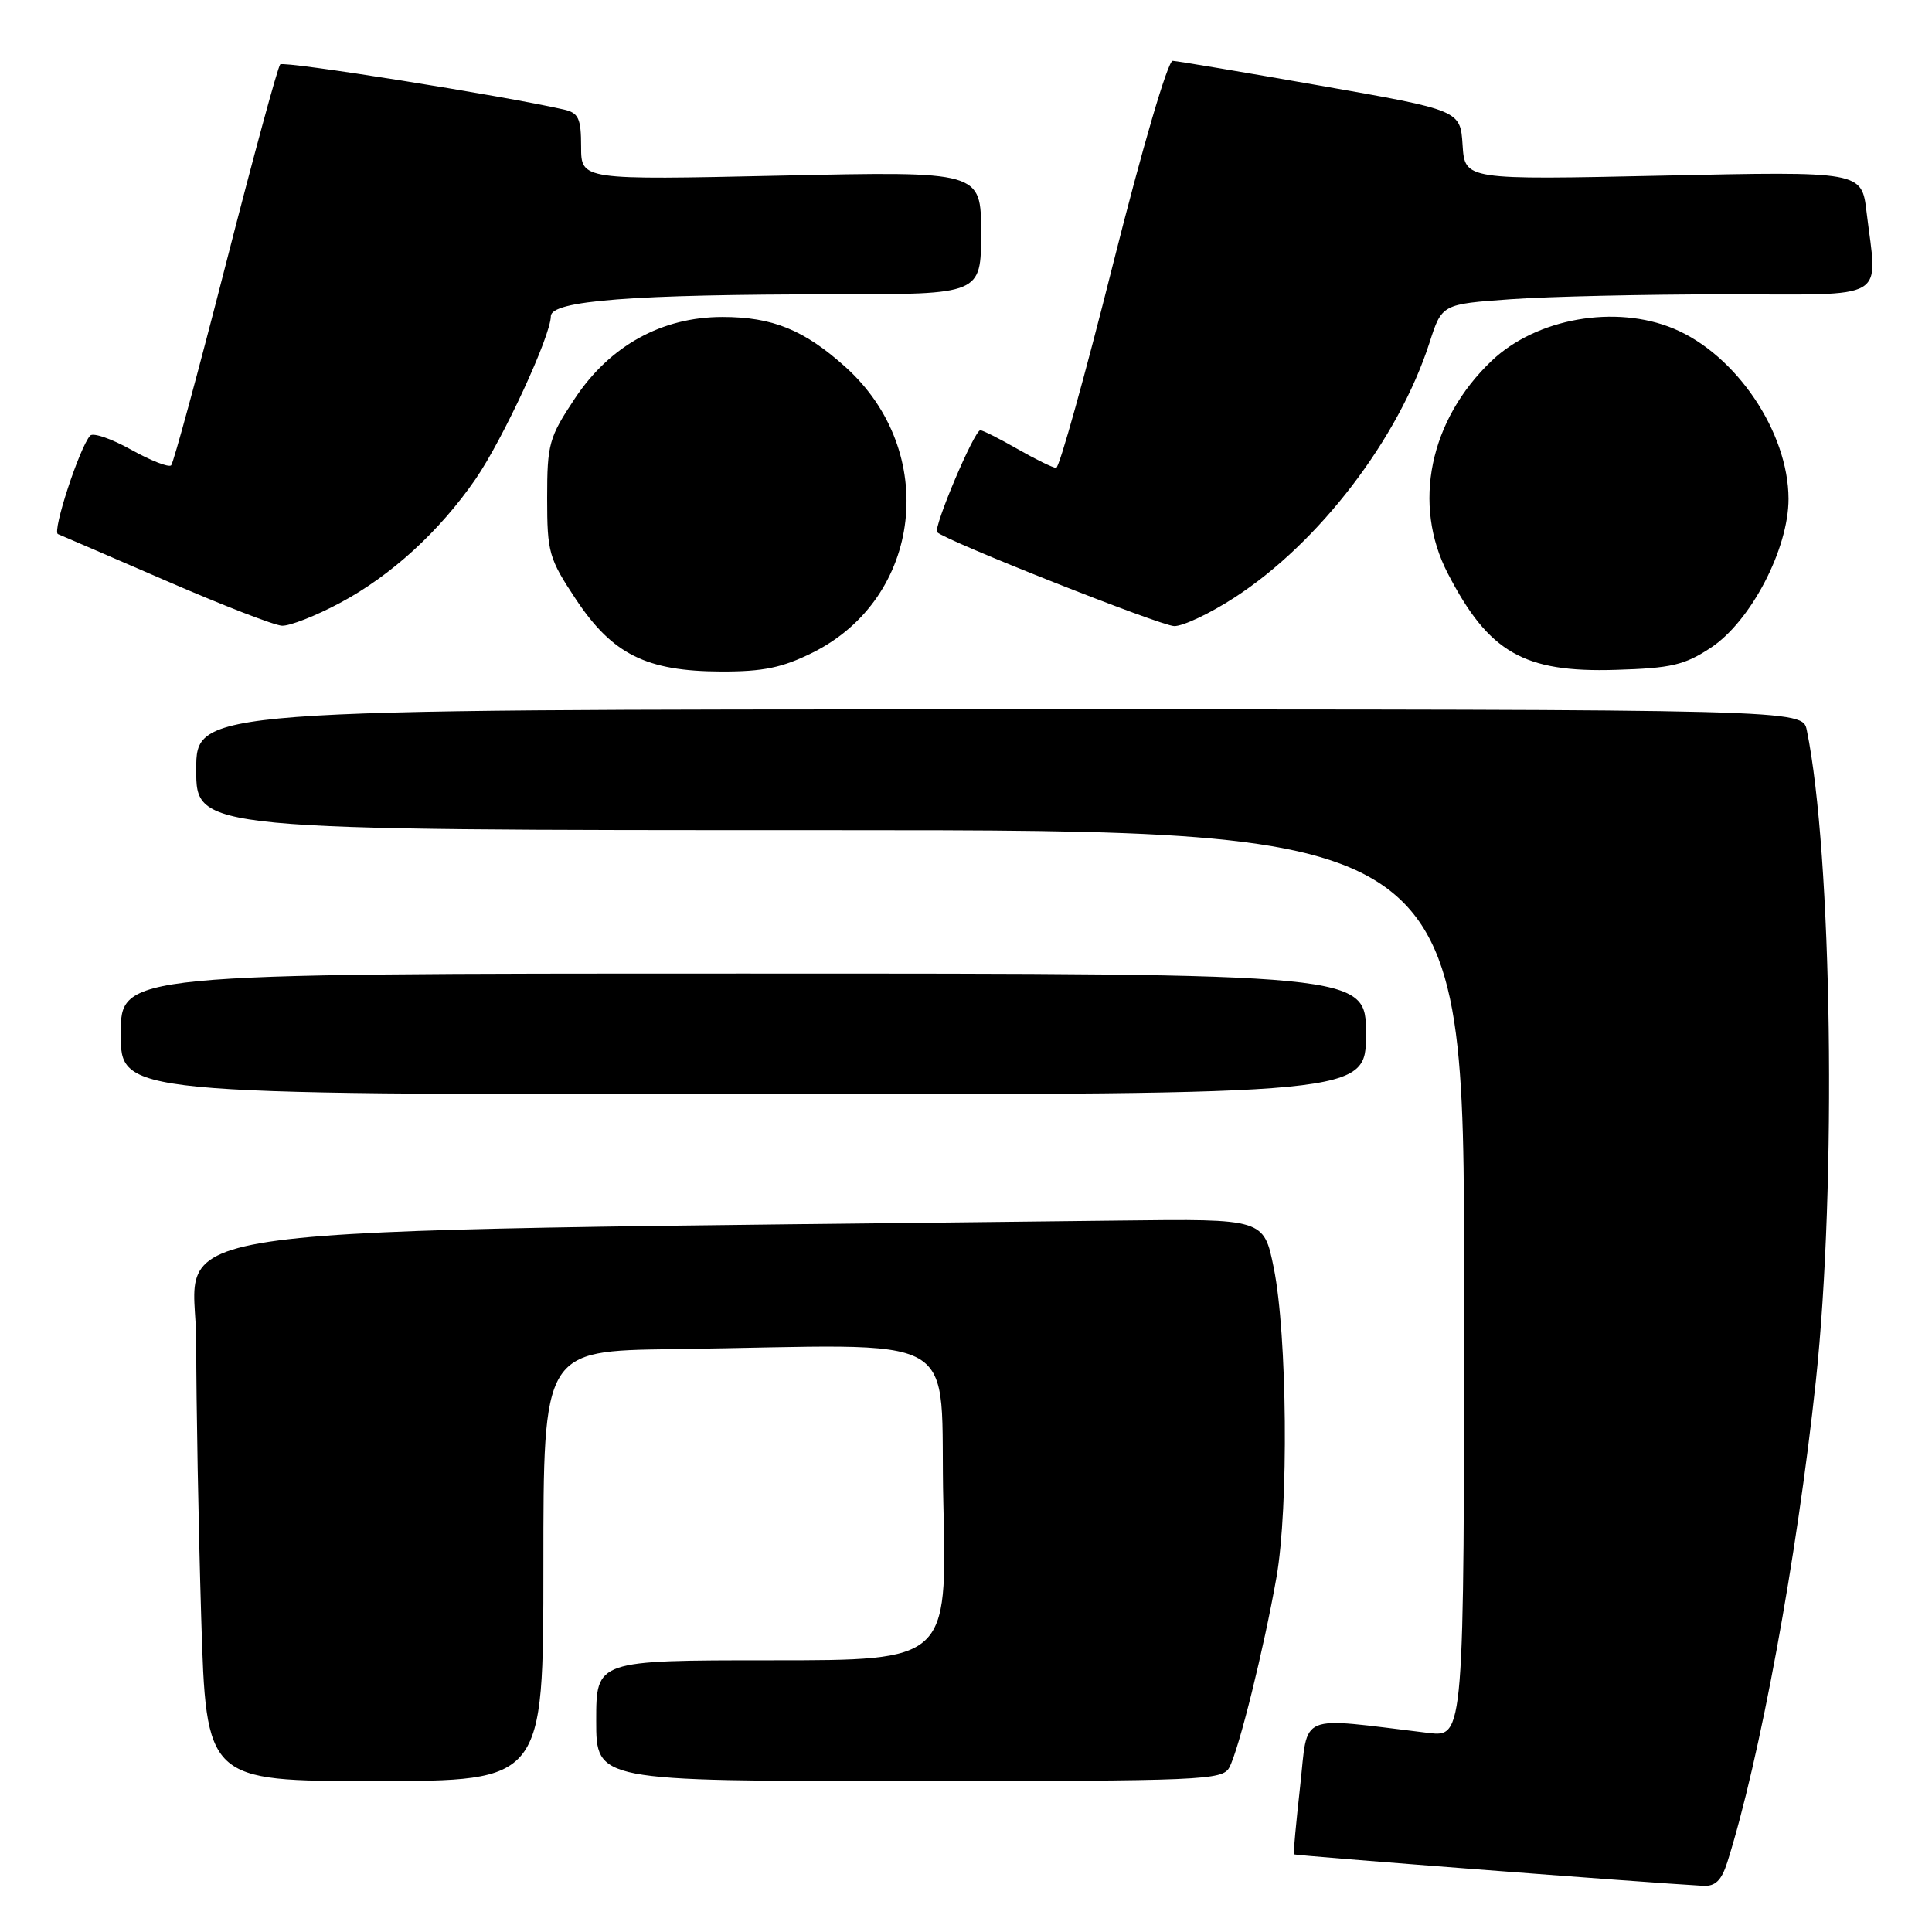 <?xml version="1.0" encoding="UTF-8" standalone="no"?>
<!DOCTYPE svg PUBLIC "-//W3C//DTD SVG 1.1//EN" "http://www.w3.org/Graphics/SVG/1.1/DTD/svg11.dtd" >
<svg xmlns="http://www.w3.org/2000/svg" xmlns:xlink="http://www.w3.org/1999/xlink" version="1.1" viewBox="0 0 256 256">
 <g >
 <path fill="currentColor"
d=" M 228.88 246.75 C 233.18 233.19 238.11 206.39 240.61 183.00 C 243.39 157.00 242.77 113.11 239.41 96.75 C 238.84 94.00 238.84 94.00 132.42 94.00 C 26.00 94.00 26.00 94.00 26.00 102.00 C 26.00 110.00 26.00 110.00 110.00 110.00 C 194.00 110.00 194.00 110.00 194.00 170.09 C 194.00 230.19 194.00 230.19 189.25 229.62 C 171.71 227.50 173.37 226.82 172.28 236.65 C 171.74 241.52 171.36 245.59 171.44 245.71 C 171.56 245.88 218.26 249.47 225.67 249.88 C 227.29 249.97 228.11 249.17 228.88 246.75 Z  M 72.00 207.50 C 72.00 179.00 72.00 179.00 89.00 178.77 C 128.80 178.24 124.43 175.76 125.00 199.25 C 125.50 220.00 125.50 220.00 102.25 220.00 C 79.00 220.00 79.00 220.00 79.00 228.00 C 79.00 236.00 79.00 236.00 120.46 236.00 C 159.36 236.00 161.99 235.89 162.89 234.20 C 164.16 231.84 167.48 218.43 169.14 209.00 C 170.77 199.75 170.57 176.83 168.78 168.00 C 167.46 161.50 167.46 161.50 148.48 161.73 C 14.24 163.33 26.00 161.78 26.00 177.87 C 26.00 185.92 26.30 202.29 26.66 214.25 C 27.32 236.00 27.32 236.00 49.66 236.00 C 72.00 236.00 72.00 236.00 72.00 207.50 Z  M 181.00 137.00 C 181.00 129.00 181.00 129.00 98.50 129.00 C 16.00 129.00 16.00 129.00 16.00 137.00 C 16.00 145.00 16.00 145.00 98.50 145.00 C 181.00 145.00 181.00 145.00 181.00 137.00 Z  M 107.69 86.47 C 122.22 79.23 124.45 59.83 112.05 48.65 C 106.57 43.71 102.36 42.00 95.73 42.00 C 87.70 42.00 80.82 45.80 76.18 52.79 C 72.74 57.96 72.50 58.83 72.50 66.00 C 72.50 73.22 72.73 74.01 76.31 79.41 C 81.16 86.71 85.65 88.95 95.55 88.98 C 101.13 89.00 103.67 88.47 107.69 86.47 Z  M 226.72 85.81 C 232.01 82.30 237.00 72.71 236.99 66.09 C 236.97 57.26 230.05 47.00 221.78 43.55 C 214.05 40.32 203.59 42.17 197.66 47.80 C 189.41 55.64 187.10 66.84 191.85 76.00 C 197.27 86.47 201.91 89.13 214.08 88.76 C 221.46 88.54 223.21 88.13 226.72 85.81 Z  M 45.03 79.90 C 51.80 76.30 58.25 70.40 63.03 63.46 C 66.65 58.19 72.97 44.52 72.99 41.90 C 73.00 39.83 83.83 39.00 110.65 39.00 C 130.00 39.00 130.00 39.00 130.00 30.85 C 130.00 22.69 130.00 22.69 103.50 23.27 C 77.00 23.85 77.00 23.85 77.00 19.44 C 77.00 15.69 76.66 14.96 74.75 14.52 C 66.81 12.70 37.62 8.05 37.13 8.53 C 36.81 8.86 33.56 20.81 29.90 35.10 C 26.24 49.39 22.99 61.34 22.68 61.66 C 22.36 61.97 19.98 61.04 17.38 59.59 C 14.78 58.14 12.34 57.30 11.95 57.72 C 10.54 59.28 6.88 70.46 7.68 70.77 C 8.13 70.95 14.57 73.73 22.00 76.95 C 29.43 80.18 36.34 82.86 37.36 82.91 C 38.38 82.96 41.84 81.61 45.03 79.90 Z  M 163.59 79.17 C 174.79 71.91 185.30 58.17 189.42 45.40 C 191.06 40.30 191.06 40.30 200.18 39.65 C 205.20 39.29 218.01 39.00 228.65 39.00 C 250.60 39.00 248.77 40.07 247.33 28.10 C 246.69 22.70 246.69 22.70 220.39 23.27 C 194.10 23.84 194.10 23.84 193.80 19.22 C 193.50 14.61 193.50 14.61 175.00 11.36 C 164.82 9.57 156.00 8.09 155.39 8.06 C 154.75 8.02 151.36 19.59 147.48 35.00 C 143.75 49.85 140.36 62.00 139.95 62.00 C 139.54 62.00 137.25 60.88 134.85 59.51 C 132.46 58.14 130.23 57.02 129.90 57.01 C 129.10 57.00 123.62 69.95 124.18 70.52 C 125.33 71.66 153.76 82.92 155.59 82.96 C 156.75 82.98 160.35 81.28 163.59 79.17 Z "/>
</g>
</svg>